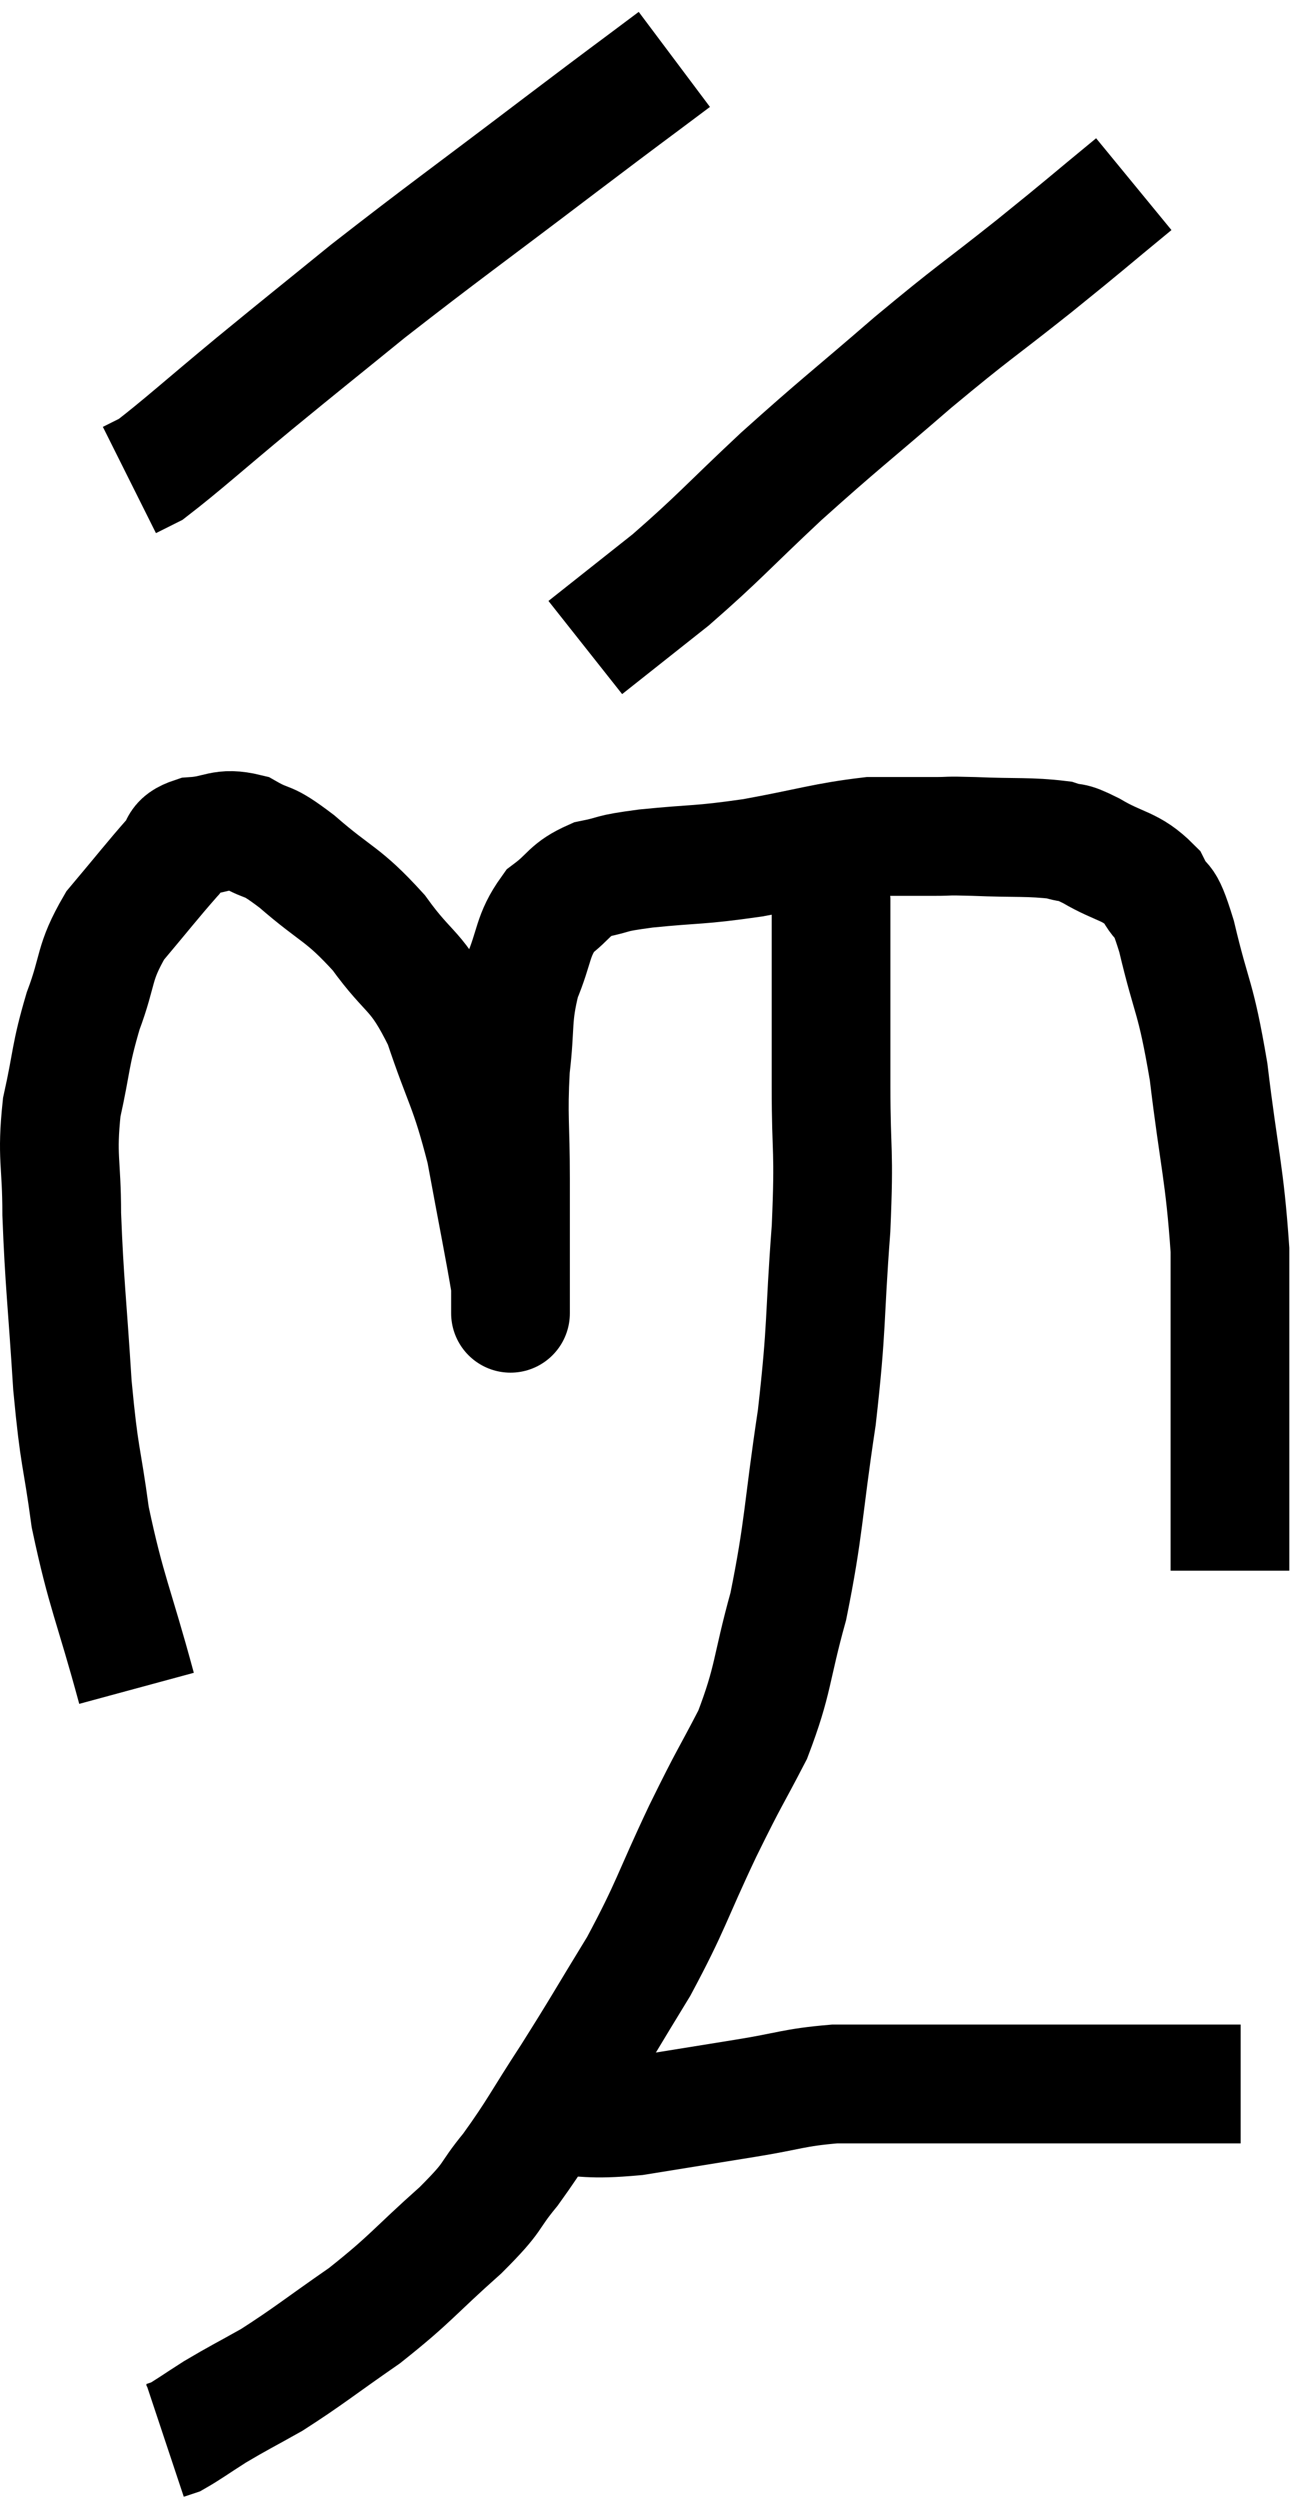 <svg xmlns="http://www.w3.org/2000/svg" viewBox="9.76 4.22 21.9 42.08" width="21.9" height="42.08"><path d="M 12.06 32.64 C 11.67 31.2, 11.55 31.035, 11.28 29.76 C 11.13 28.65, 11.1 28.815, 10.98 27.54 C 10.89 26.1, 10.845 25.83, 10.8 24.66 C 10.8 23.76, 10.71 23.715, 10.8 22.86 C 10.98 22.05, 10.935 22.005, 11.16 21.24 C 11.43 20.52, 11.325 20.445, 11.7 19.8 C 12.18 19.23, 12.33 19.035, 12.66 18.66 C 12.84 18.48, 12.705 18.405, 13.02 18.3 C 13.47 18.27, 13.485 18.135, 13.92 18.24 C 14.34 18.48, 14.205 18.3, 14.76 18.72 C 15.45 19.32, 15.525 19.245, 16.14 19.92 C 16.68 20.67, 16.77 20.505, 17.22 21.42 C 17.58 22.5, 17.655 22.47, 17.94 23.58 C 18.15 24.72, 18.255 25.23, 18.36 25.86 C 18.36 25.98, 18.36 26.04, 18.36 26.1 C 18.36 26.1, 18.36 26.1, 18.36 26.1 C 18.36 26.1, 18.36 26.61, 18.36 26.1 C 18.36 25.08, 18.36 25.035, 18.36 24.06 C 18.36 23.13, 18.315 23.04, 18.36 22.2 C 18.45 21.45, 18.375 21.36, 18.54 20.7 C 18.78 20.13, 18.72 19.98, 19.02 19.56 C 19.38 19.29, 19.335 19.2, 19.74 19.02 C 20.19 18.93, 19.965 18.93, 20.64 18.84 C 21.54 18.75, 21.495 18.795, 22.44 18.66 C 23.43 18.48, 23.655 18.39, 24.42 18.3 C 24.96 18.3, 25.065 18.3, 25.5 18.3 C 25.83 18.3, 25.635 18.285, 26.16 18.3 C 26.88 18.33, 27.105 18.3, 27.6 18.36 C 27.87 18.45, 27.75 18.345, 28.14 18.54 C 28.65 18.84, 28.8 18.78, 29.16 19.14 C 29.37 19.56, 29.34 19.2, 29.58 19.98 C 29.85 21.12, 29.895 20.94, 30.12 22.26 C 30.3 23.76, 30.39 23.955, 30.48 25.26 C 30.48 26.37, 30.48 26.7, 30.48 27.48 C 30.48 27.93, 30.48 27.96, 30.48 28.38 C 30.48 28.77, 30.48 28.815, 30.48 29.16 C 30.48 29.46, 30.48 29.61, 30.48 29.76 C 30.48 29.76, 30.48 29.685, 30.48 29.76 C 30.48 29.91, 30.48 29.865, 30.48 30.06 C 30.48 30.3, 30.48 30.42, 30.48 30.54 C 30.48 30.54, 30.48 30.51, 30.48 30.54 L 30.48 30.66" fill="none" stroke="black" stroke-width="2"></path><path d="M 23.4 18.54 C 23.58 18.96, 23.67 18.39, 23.76 19.38 C 23.76 20.94, 23.76 21.12, 23.76 22.5 C 23.76 23.7, 23.82 23.505, 23.76 24.9 C 23.64 26.49, 23.7 26.49, 23.52 28.08 C 23.28 29.67, 23.31 29.925, 23.04 31.26 C 22.74 32.34, 22.8 32.475, 22.44 33.42 C 22.02 34.23, 22.08 34.065, 21.6 35.04 C 21.06 36.18, 21.075 36.285, 20.52 37.32 C 19.95 38.25, 19.92 38.325, 19.38 39.18 C 18.87 39.96, 18.825 40.095, 18.36 40.74 C 17.94 41.25, 18.135 41.145, 17.52 41.76 C 16.71 42.48, 16.695 42.57, 15.9 43.2 C 15.12 43.74, 14.97 43.875, 14.34 44.28 C 13.86 44.55, 13.785 44.58, 13.38 44.82 C 13.05 45.03, 12.93 45.12, 12.72 45.24 C 12.63 45.27, 12.585 45.285, 12.54 45.3 L 12.54 45.3" fill="none" stroke="black" stroke-width="2"></path><path d="M 18.96 39.84 C 19.71 39.84, 19.62 39.915, 20.46 39.84 C 21.39 39.69, 21.48 39.675, 22.32 39.54 C 23.07 39.42, 23.115 39.36, 23.82 39.3 C 24.48 39.3, 24.54 39.3, 25.14 39.3 C 25.68 39.3, 25.635 39.3, 26.22 39.3 C 26.85 39.3, 26.76 39.3, 27.48 39.3 C 28.29 39.3, 28.425 39.3, 29.1 39.3 C 29.64 39.3, 29.79 39.3, 30.18 39.3 L 30.66 39.3" fill="none" stroke="black" stroke-width="2"></path><path d="M 21.12 5.22 C 20.16 5.94, 20.49 5.685, 19.2 6.66 C 17.58 7.89, 17.25 8.115, 15.96 9.12 C 15 9.9, 14.955 9.93, 14.04 10.68 C 13.17 11.4, 12.825 11.715, 12.3 12.12 L 11.94 12.3" fill="none" stroke="black" stroke-width="2"></path><path d="M 28.86 7.32 C 28.02 8.01, 28.11 7.95, 27.18 8.7 C 26.16 9.51, 26.205 9.435, 25.14 10.32 C 24.03 11.28, 23.94 11.325, 22.92 12.24 C 21.99 13.11, 21.885 13.26, 21.06 13.98 L 19.62 15.12" fill="none" stroke="black" stroke-width="2"></path></svg>